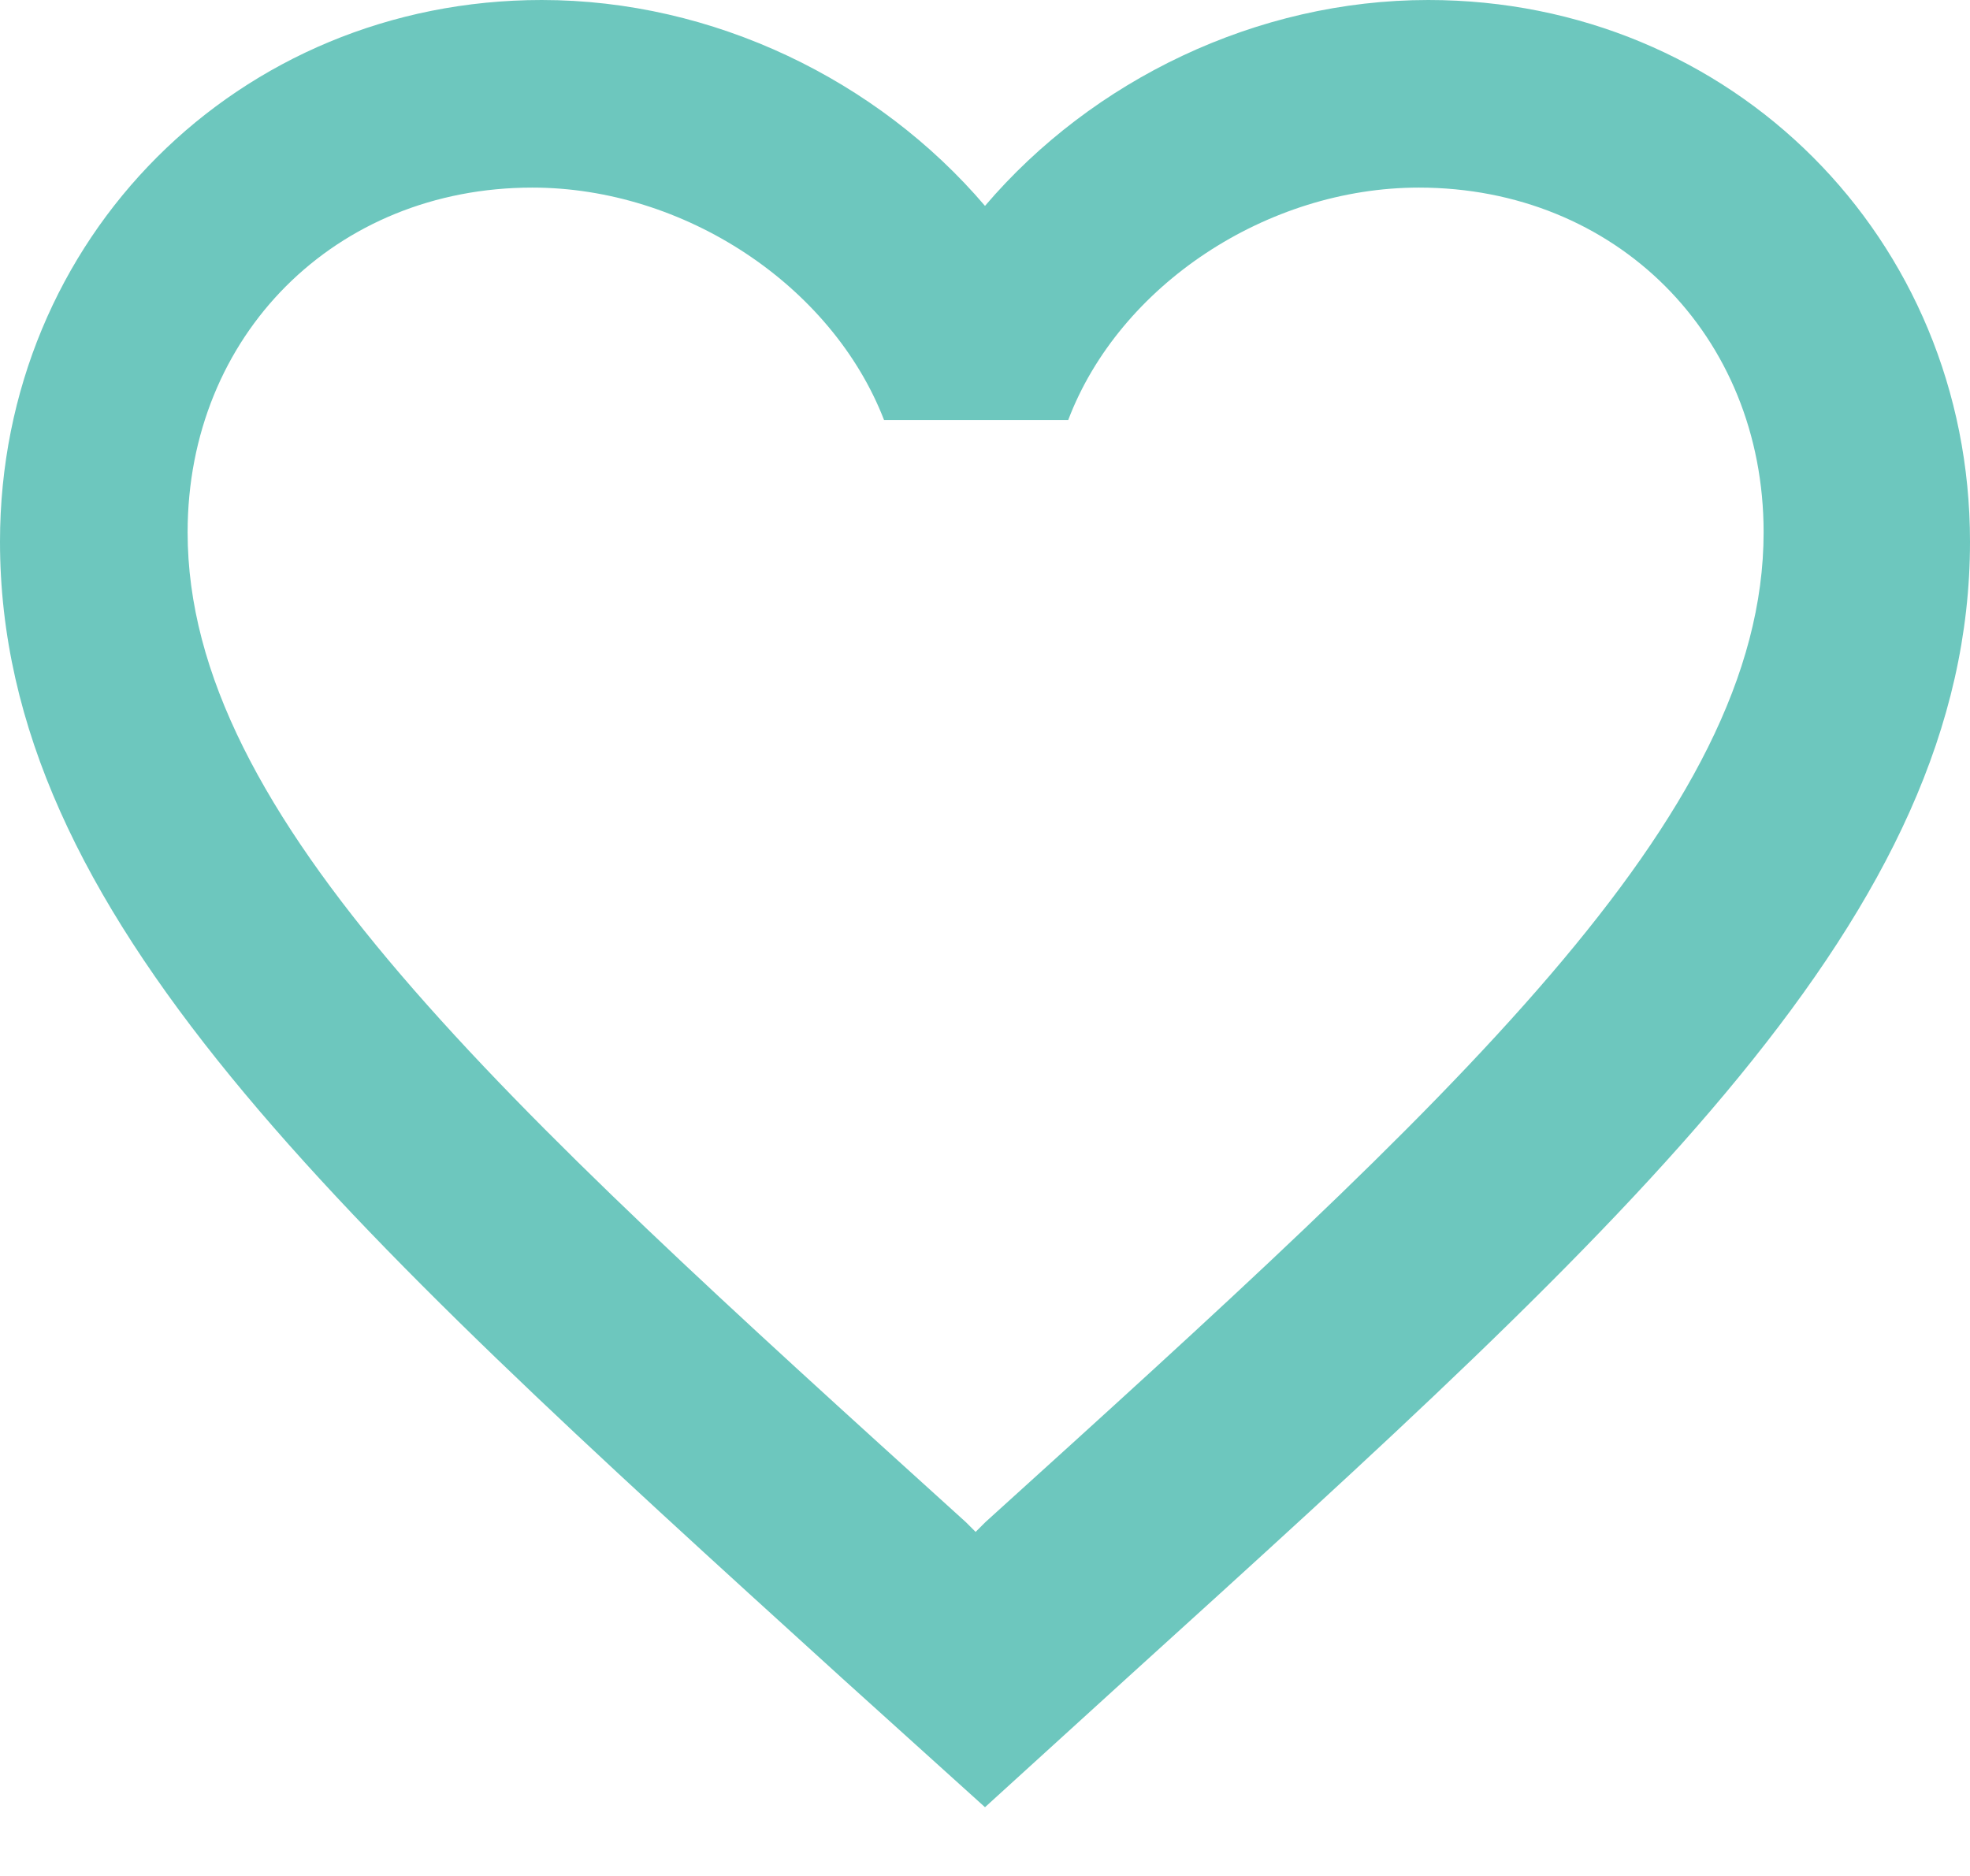 <?xml version="1.0" encoding="UTF-8"?>
<svg width="21px" height="20px" viewBox="0 0 21 20" version="1.1" xmlns="http://www.w3.org/2000/svg" xmlns:xlink="http://www.w3.org/1999/xlink">
    <!-- Generator: sketchtool 51.1 (57501) - http://www.bohemiancoding.com/sketch -->
    <title>A3AFE92D-9376-431B-81E1-7E5F267D1FDA@1x</title>
    <desc>Created with sketchtool.</desc>
    <defs></defs>
    <g id="Page-1" stroke="none" stroke-width="1" fill="none" fill-rule="evenodd">
        <g id="Listing-Details-page-" transform="translate(-1130, -1061)">
            <g id="Group-36-Copy" transform="translate(927, 646)">
                <g id="Favorites" transform="translate(201, 410)">
                    <g id="Heart" transform="translate(0, 2)">
                        <rect id="Rectangle-39" x="0" y="0" width="24" height="24"></rect>
                        <g id="baseline-favorite_border-24px" transform="translate(2, 3)" fill="#6DC7BE" fill-rule="nonzero">
                            <path d="M15.225,0 C13.398,0 11.645,0.851 10.5,2.195 C9.355,0.851 7.602,0 5.775,0 C2.541,0 0,2.541 0,5.775 C0,9.744 3.57,12.978 8.977,17.892 L10.5,19.267 L12.023,17.881 C17.43,12.978 21,9.744 21,5.775 C21,2.541 18.459,0 15.225,0 Z M10.505,16.227 L10.4,16.332 L10.295,16.227 C5.297,11.702 2,8.71 2,5.675 C2,3.575 3.575,2 5.675,2 C7.292,2 8.867,3.039 9.424,4.478 L11.387,4.478 C11.933,3.039 13.508,2 15.125,2 C17.225,2 18.8,3.575 18.8,5.675 C18.8,8.71 15.503,11.702 10.505,16.227 Z" id="Shape"></path>
                        </g>
                    </g>
                </g>
            </g>
        </g>
    </g>
</svg>